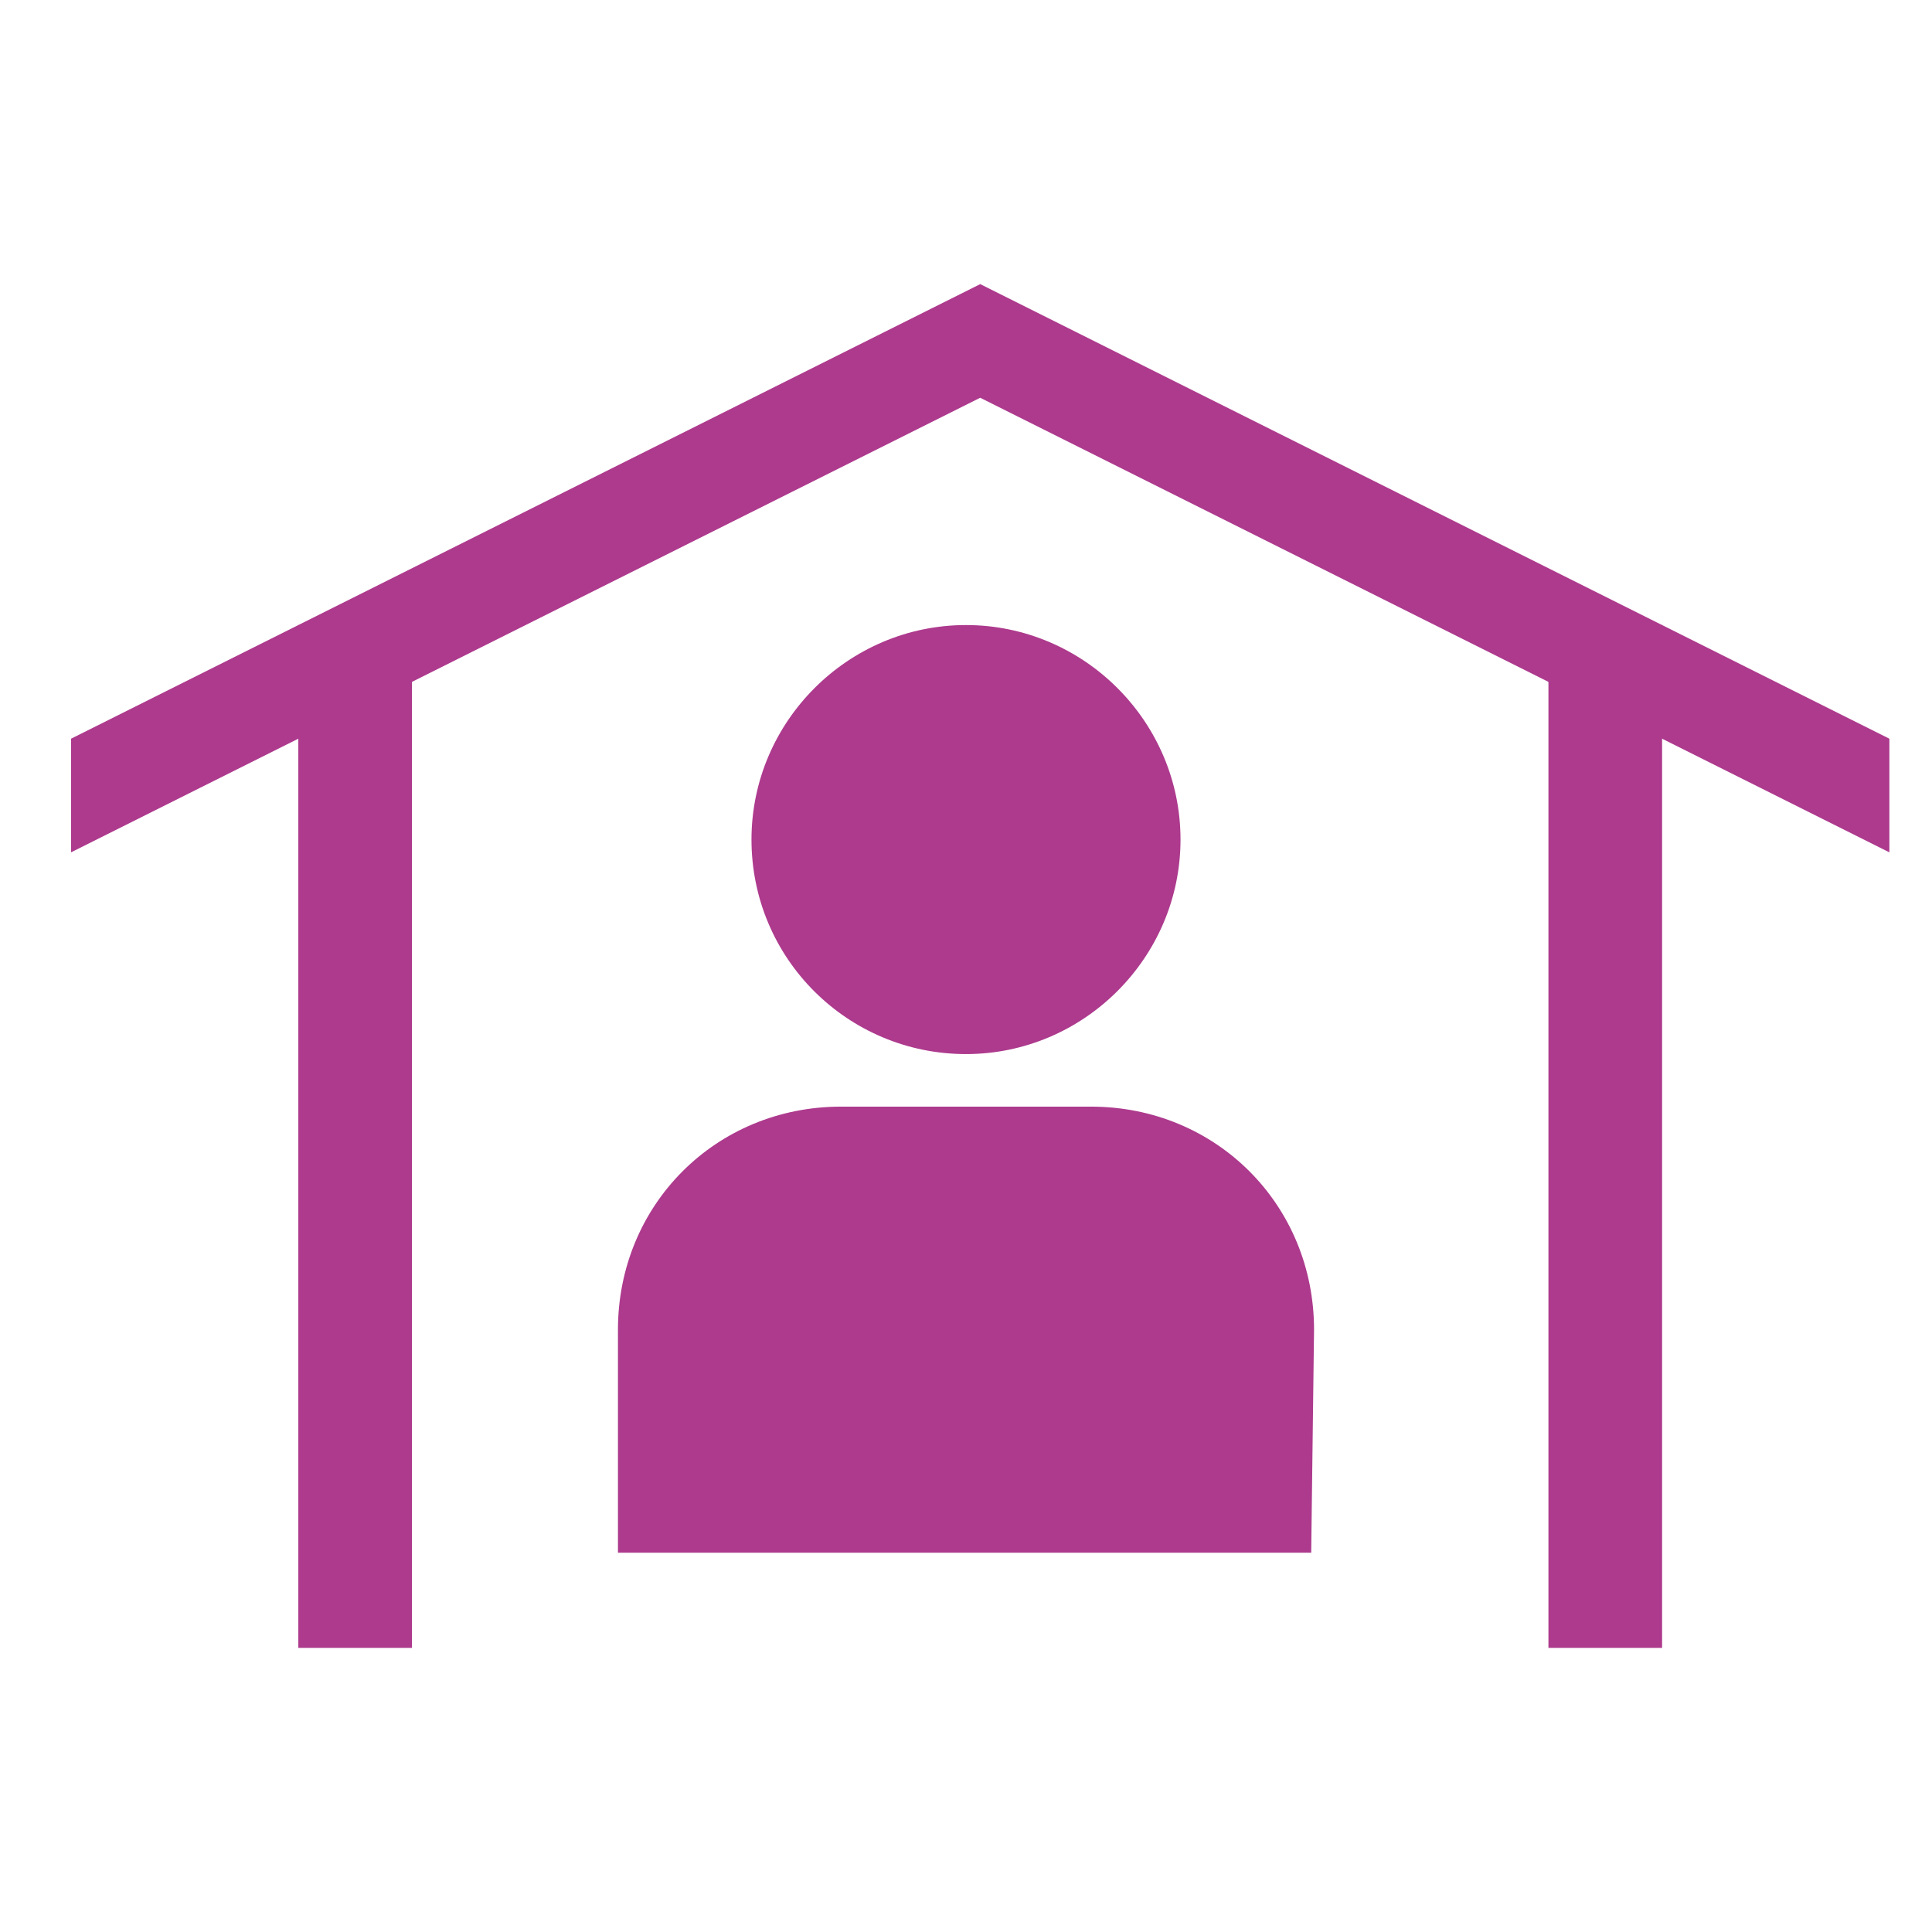 <?xml version="1.0" encoding="utf-8"?>
<!-- Generator: Adobe Illustrator 24.1.2, SVG Export Plug-In . SVG Version: 6.00 Build 0)  -->
<svg version="1.1" id="Layer_1" xmlns="http://www.w3.org/2000/svg" xmlns:xlink="http://www.w3.org/1999/xlink" x="0px" y="0px"
	 viewBox="0 0 136 136" style="enable-background:new 0 0 136 136;" xml:space="preserve">
<style type="text/css">
	.st0{fill:#AD3A8D;}
</style>
<g>
	<path class="st0" d="M68,74.2c8.3,0,15.1-6.8,15.1-15.1S76.3,44,68,44s-15.1,6.8-15.1,15.1C52.9,67.5,59.7,74.2,68,74.2z"/>
	<path class="st0" d="M92.3,109.3H43.5V93.6c0-8.8,6.9-15.7,15.7-15.7h17.6c8.8,0,15.7,6.9,15.7,15.7L92.3,109.3z"/>
	<path class="st0" d="M21,44h8v72h-8V44z"/>
	<rect x="109" y="44" class="st0" width="8" height="72"/>
	<path class="st0" d="M5,52l64-32l64,32v8L69,28L5,60V52z"/>
</g>
</svg>
